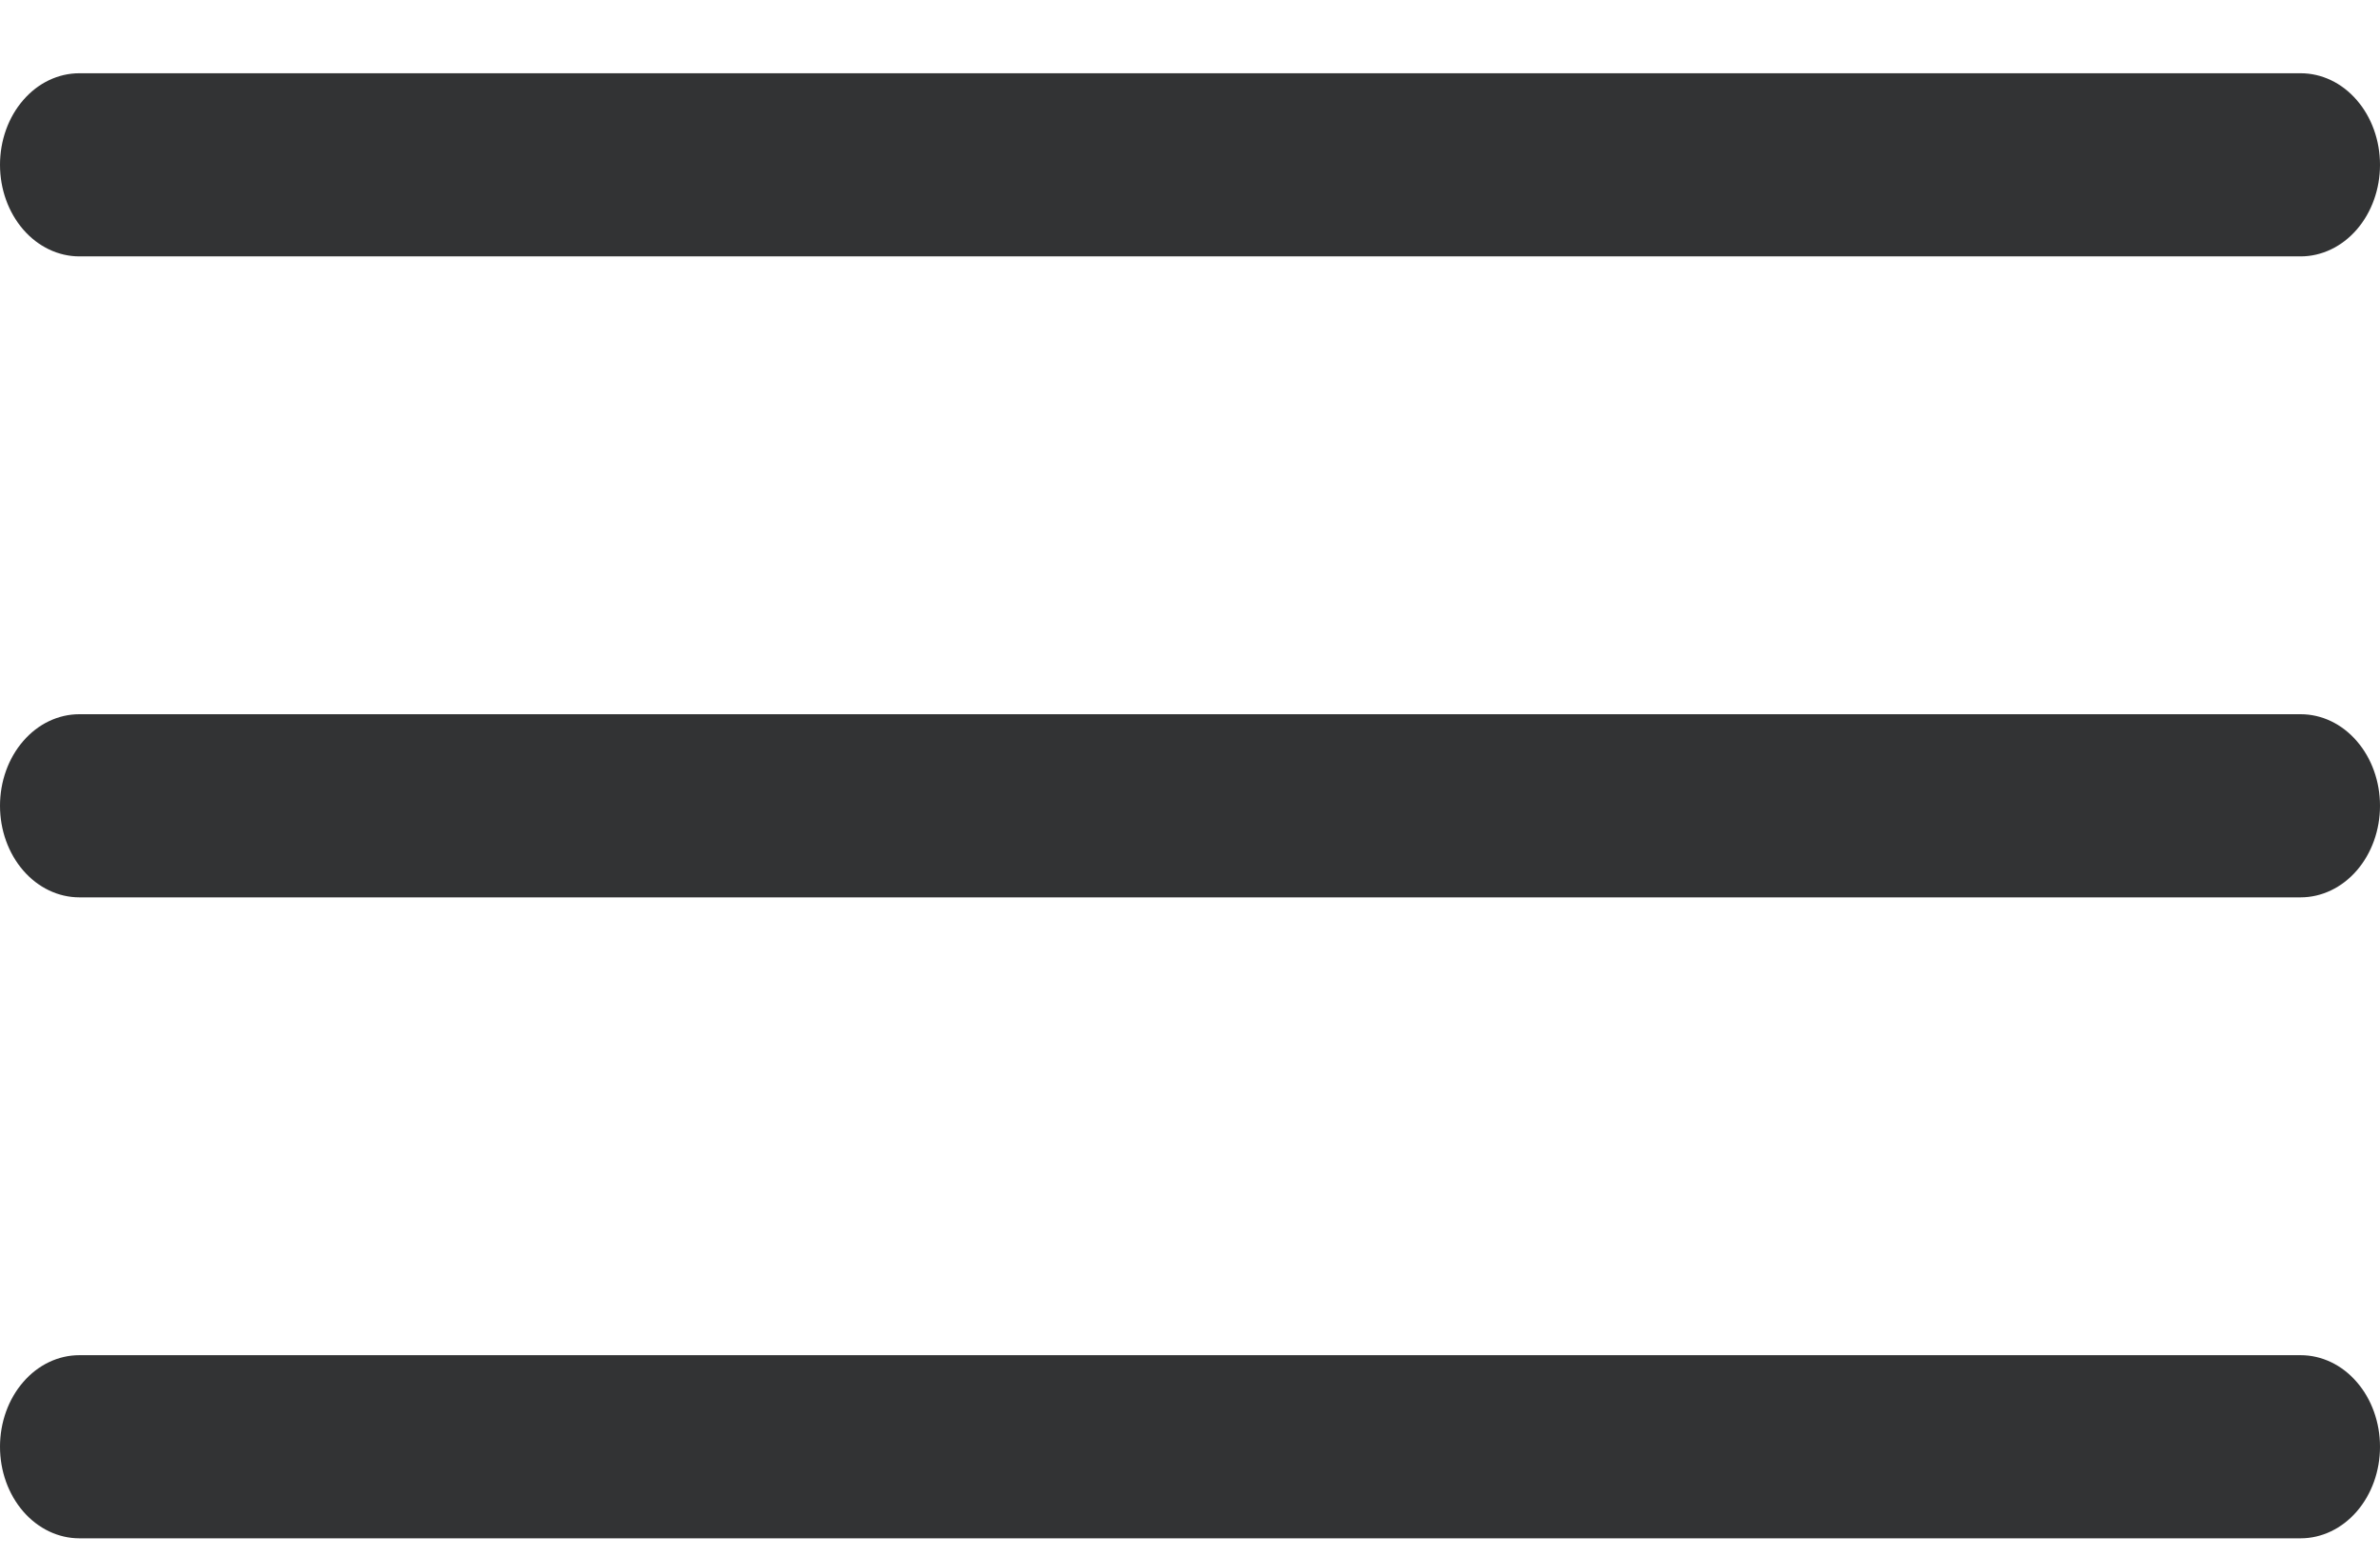 <svg width="26" height="17" viewBox="0 0 26 17" fill="none" xmlns="http://www.w3.org/2000/svg">
<path d="M25.133 16.8H0.867C0.637 16.8 0.416 16.694 0.254 16.507C0.091 16.319 0 16.065 0 15.8C0 15.535 0.091 15.28 0.254 15.093C0.416 14.905 0.637 14.8 0.867 14.8H25.133C25.363 14.8 25.584 14.905 25.746 15.093C25.909 15.28 26 15.535 26 15.8C26 16.065 25.909 16.319 25.746 16.507C25.584 16.694 25.363 16.8 25.133 16.8Z" fill="#323334"/>
<path d="M25.133 9.8H0.867C0.637 9.8 0.416 9.694 0.254 9.507C0.091 9.319 0 9.065 0 8.8C0 8.535 0.091 8.28 0.254 8.093C0.416 7.905 0.637 7.8 0.867 7.8H25.133C25.363 7.8 25.584 7.905 25.746 8.093C25.909 8.28 26 8.535 26 8.8C26 9.065 25.909 9.319 25.746 9.507C25.584 9.694 25.363 9.8 25.133 9.8Z" fill="#323334"/>
<path d="M25.133 2.8H0.867C0.637 2.8 0.416 2.694 0.254 2.507C0.091 2.319 0 2.065 0 1.8C0 1.535 0.091 1.28 0.254 1.093C0.416 0.905 0.637 0.8 0.867 0.8H25.133C25.363 0.8 25.584 0.905 25.746 1.093C25.909 1.28 26 1.535 26 1.8C26 2.065 25.909 2.319 25.746 2.507C25.584 2.694 25.363 2.8 25.133 2.8Z" fill="#323334"/>
</svg>
